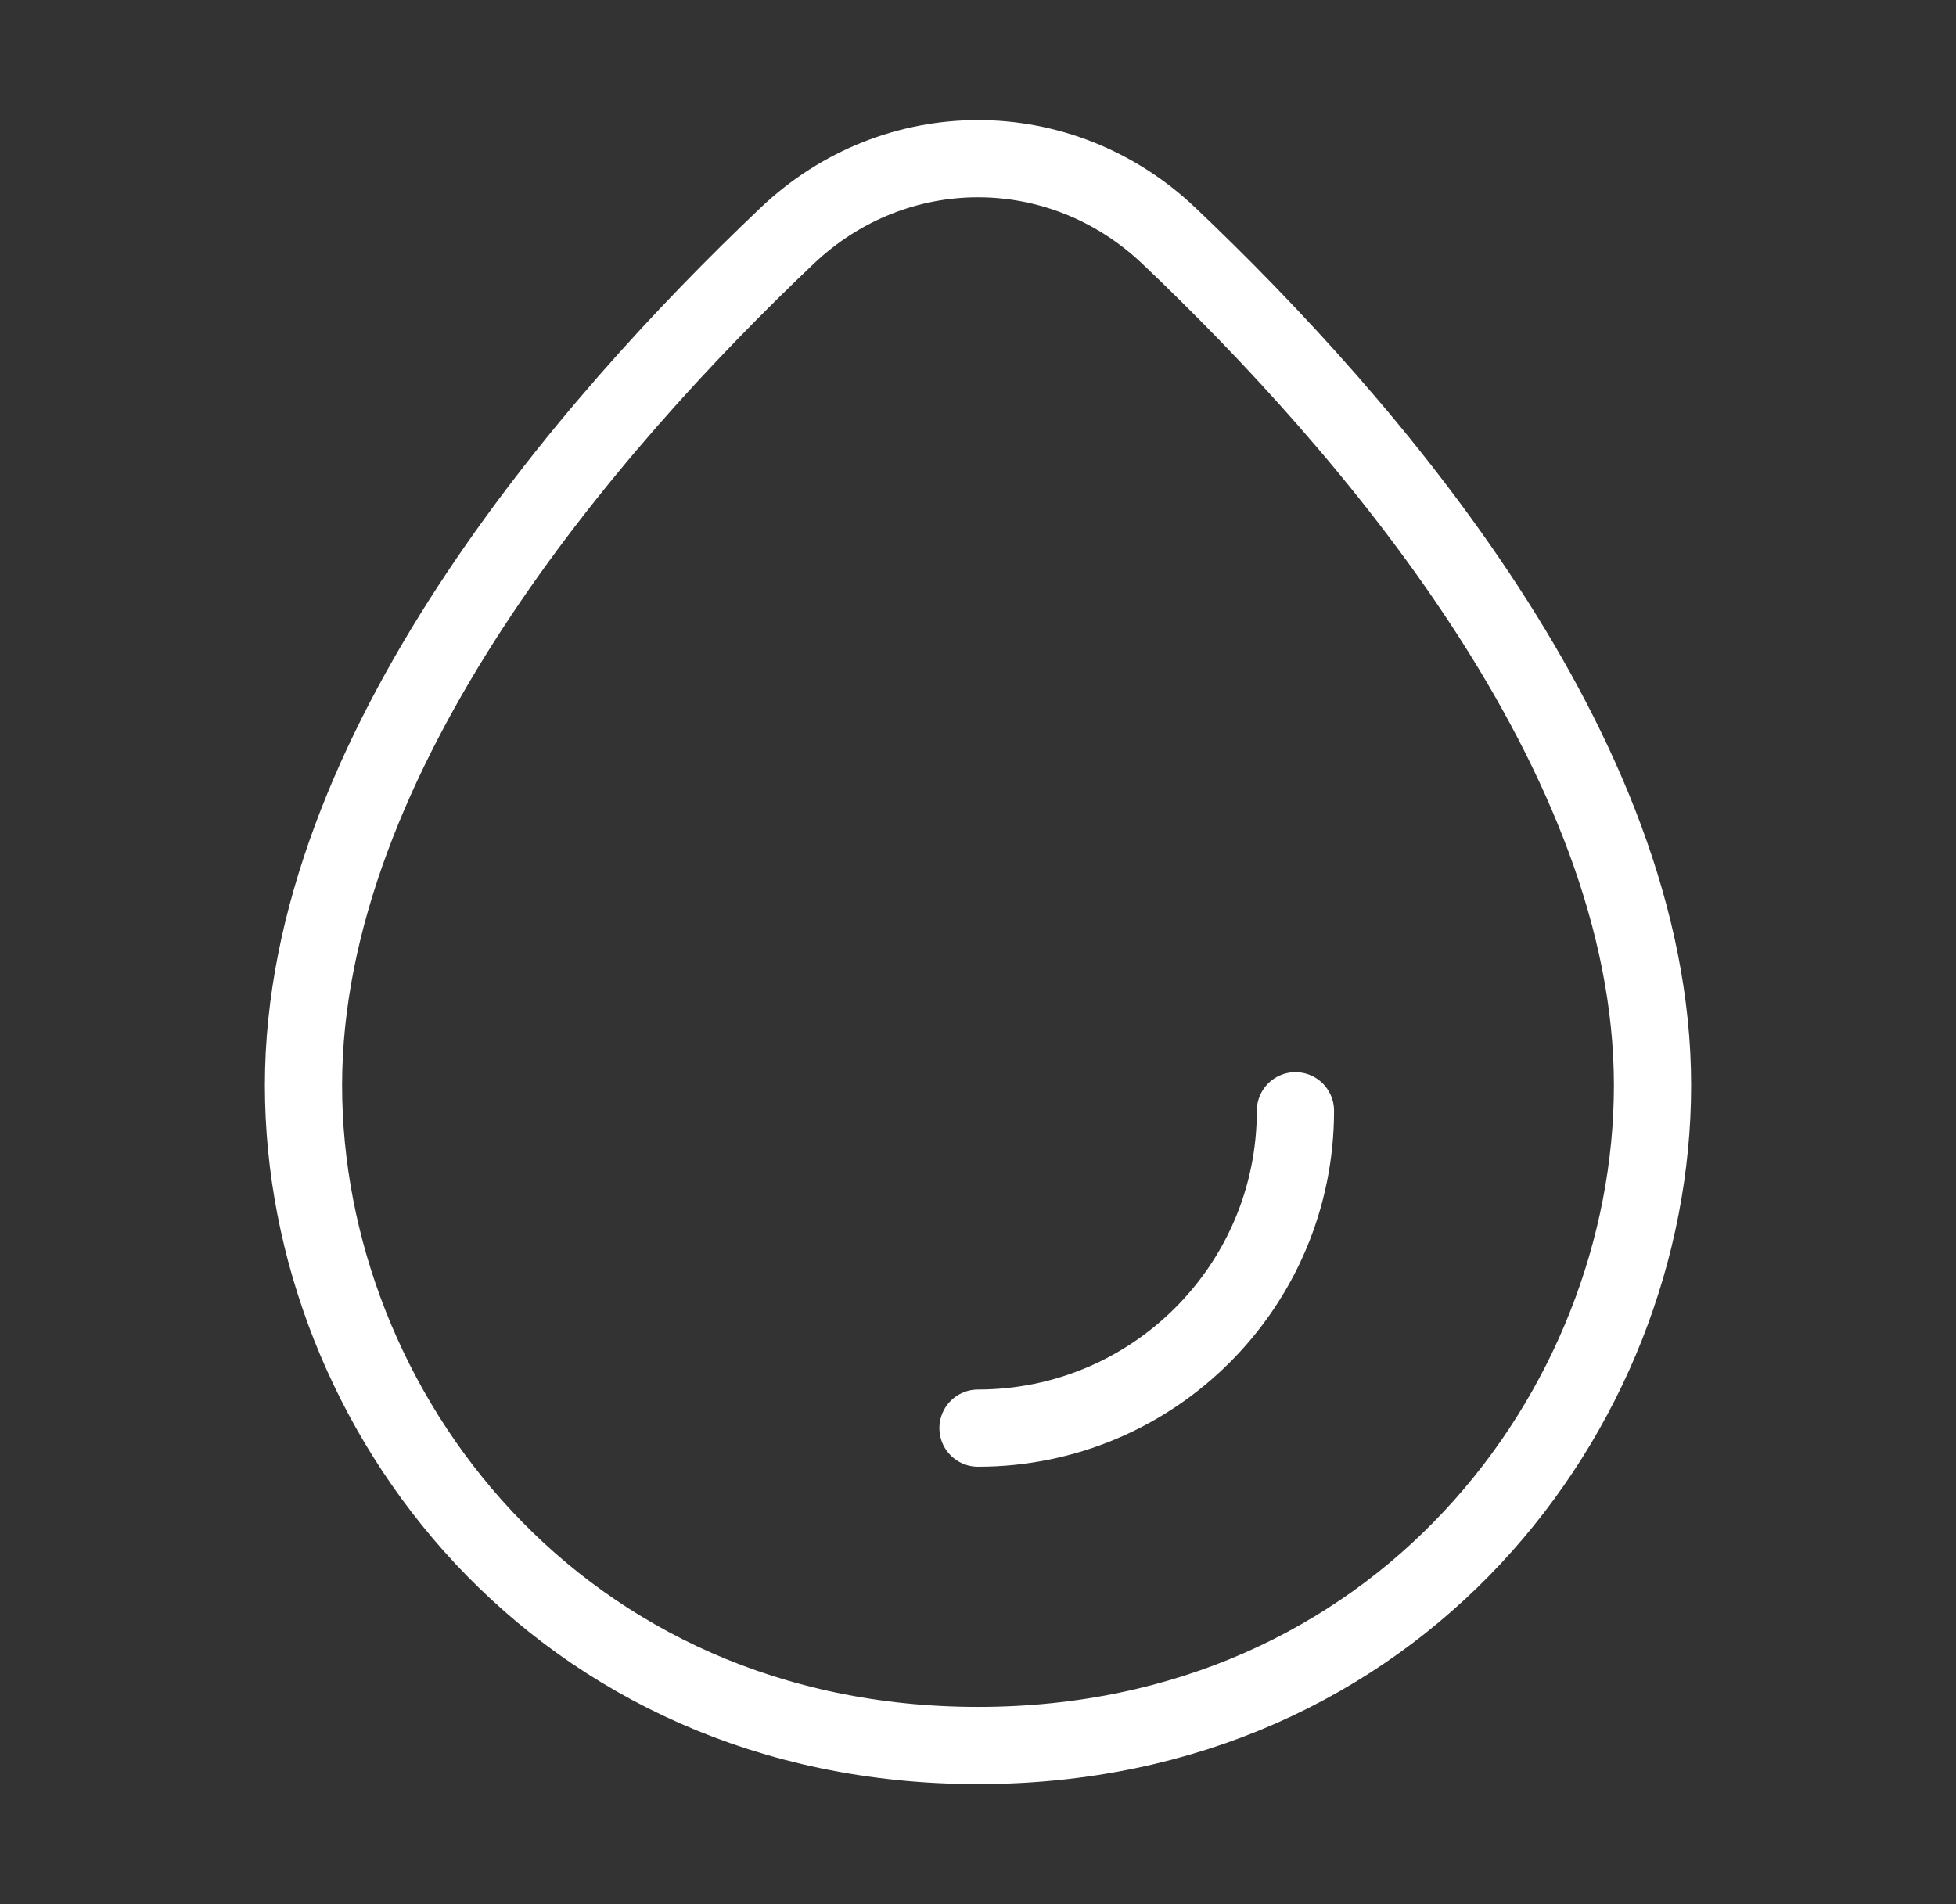<svg width="38" height="37" viewBox="0 0 38 37" fill="none" xmlns="http://www.w3.org/2000/svg">
<rect x="0" y="0" width="38" height="37" fill="#333333" stroke="none"/>
<path d="M5.896 21.087C5.896 14.636 11.416 8.262 15.291 4.582C17.395 2.584 20.605 2.584 22.709 4.582C26.584 8.262 32.104 14.636 32.104 21.087C32.104 27.412 27.142 33.917 19 33.917C10.858 33.917 5.896 27.412 5.896 21.087Z" stroke="white" stroke-width="1.5"/>
<path d="M25.167 21.583C25.167 24.989 22.406 27.75 19 27.75" stroke="white" stroke-width="1.5" stroke-linecap="round" stroke-linejoin="round"/>
</svg>
